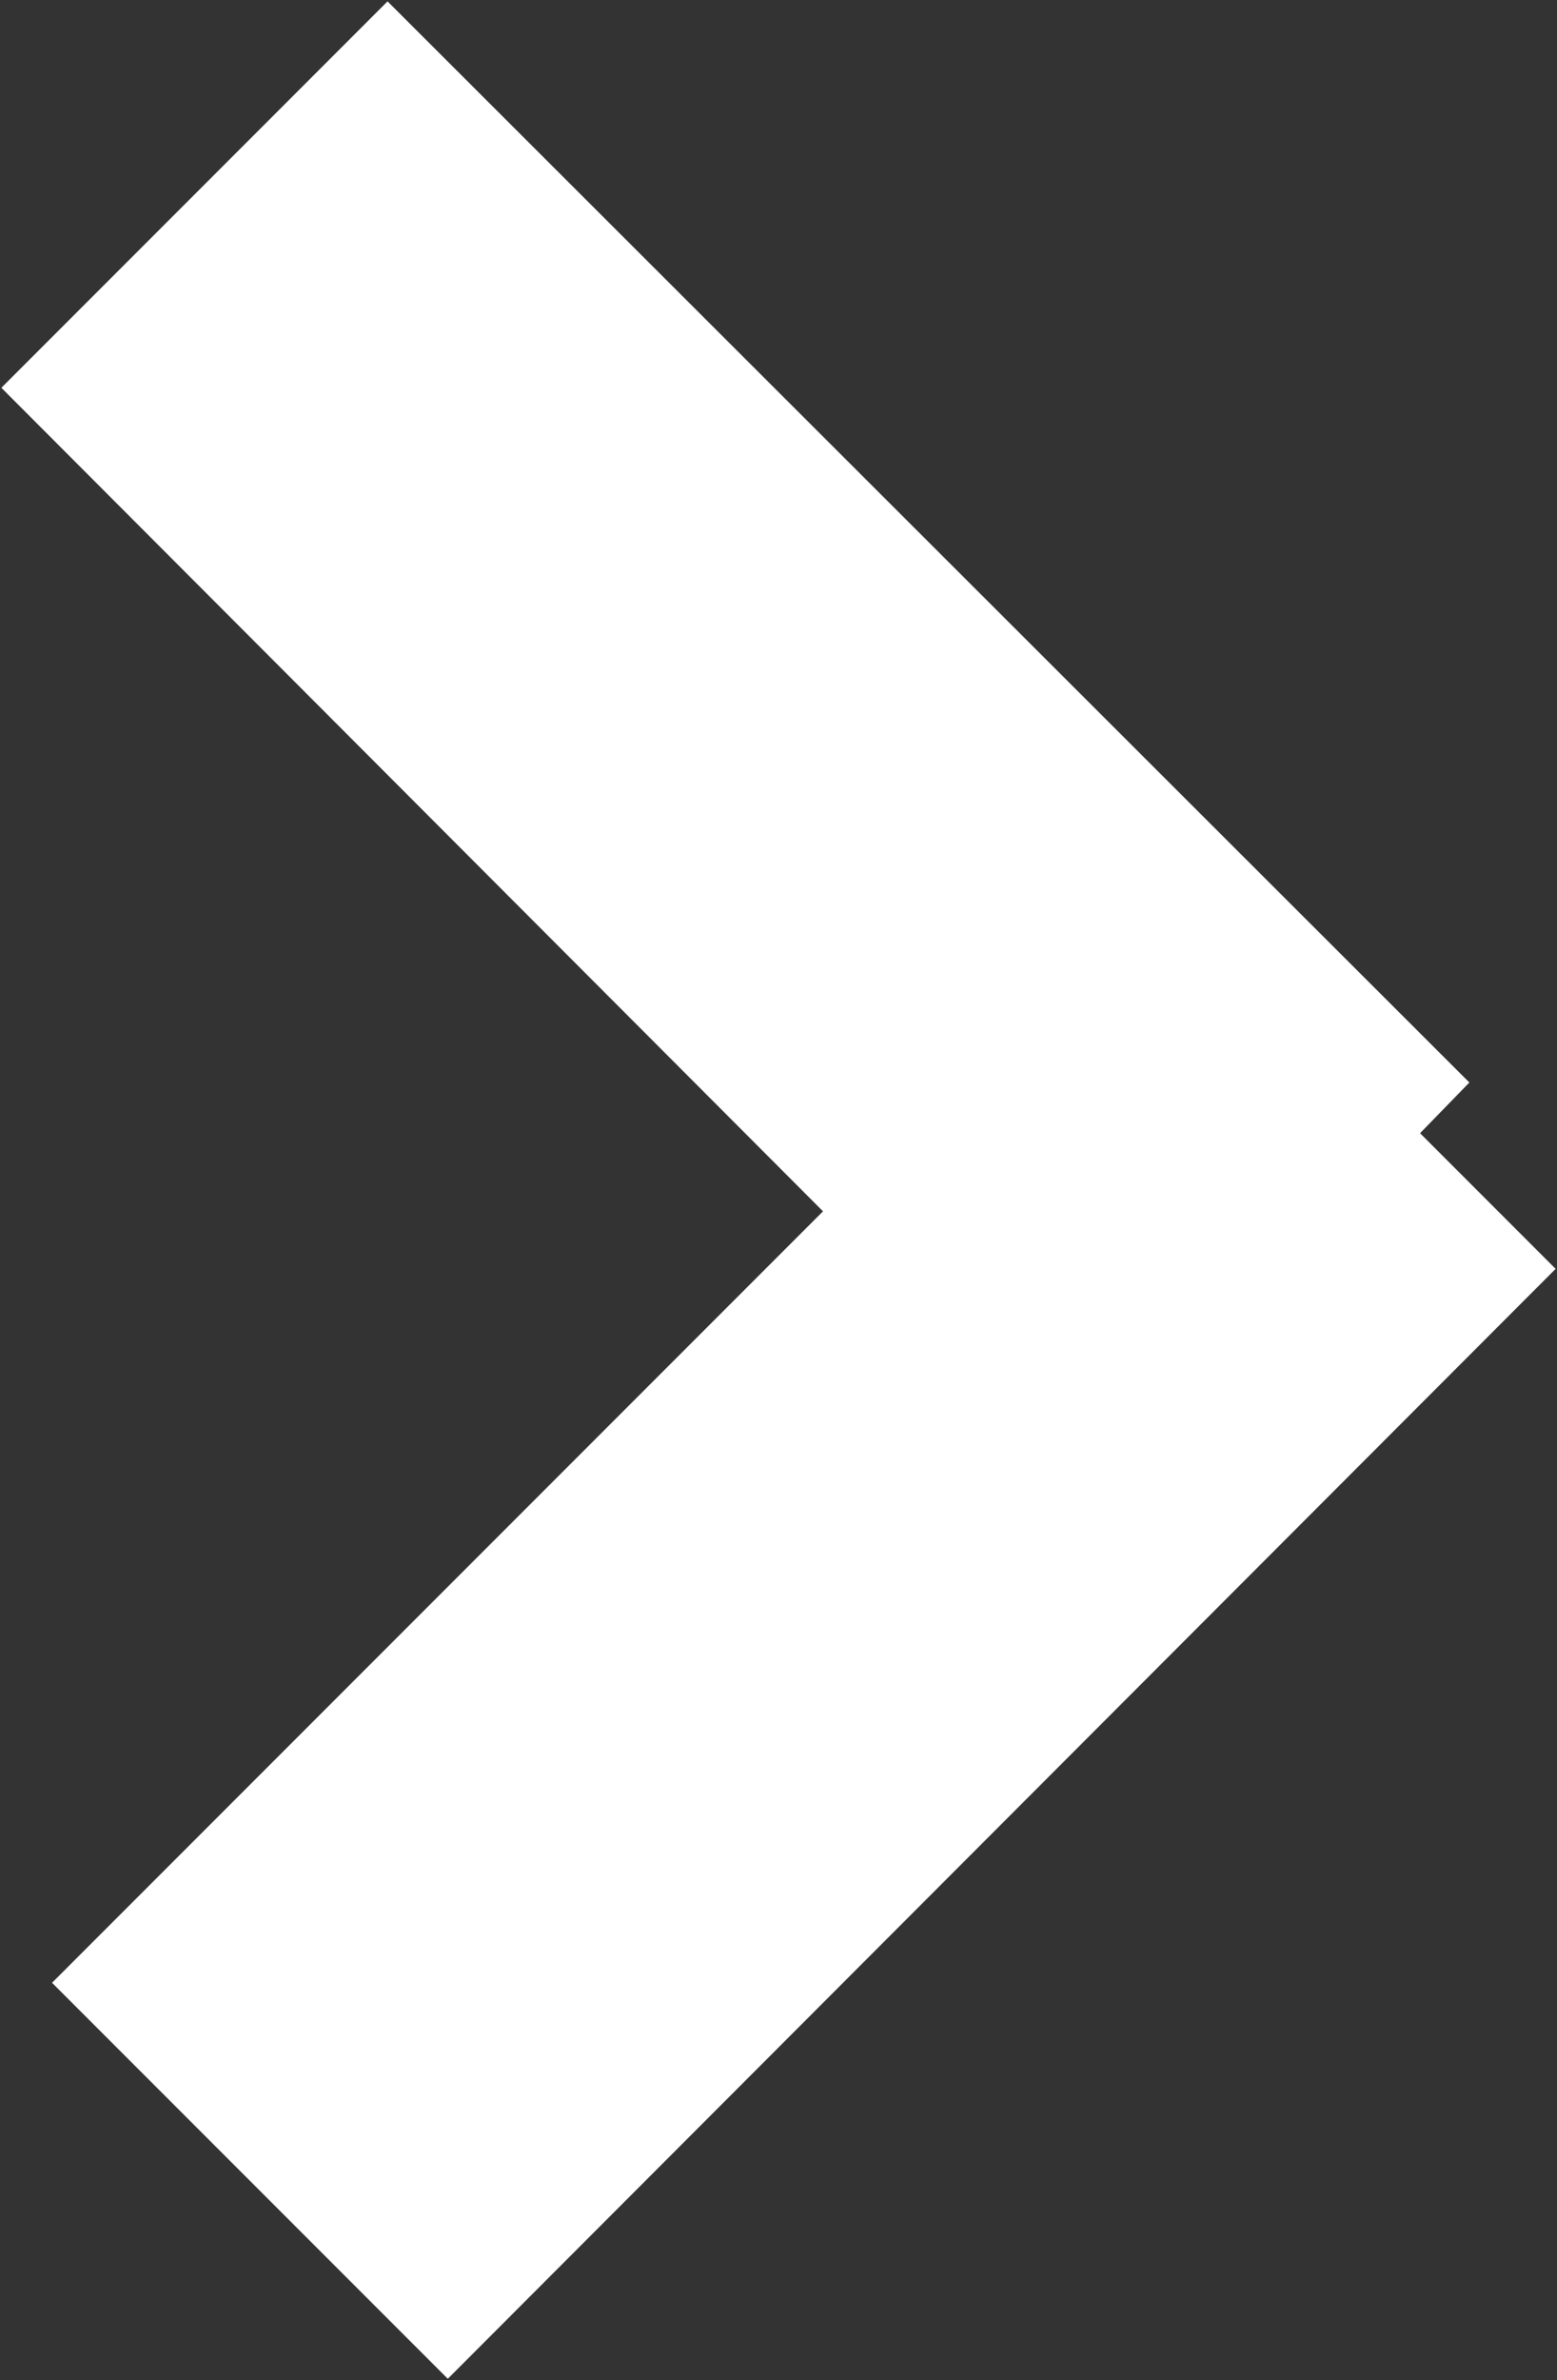 <svg xmlns="http://www.w3.org/2000/svg" width="11.37" height="17.37" viewBox="0 0 11.37 17.37">
  <rect x="0" y="0" width="11.37" height="17.37" fill="#333333" stroke="none"/>
  <defs>
    <style>
      .cls-1 {
        fill: #fff;
        fill-rule: evenodd;
      }
    </style>
  </defs>
  <path id="nnext.svg" class="cls-1" d="M1111.99,2912.89l-8.09,8.1-2.89-2.89,5.63-5.63-6-6.01,2.82-2.82,7.9,7.89-0.36.37Z" transform="translate(-1100.63 -2903.63)"/>
</svg>
